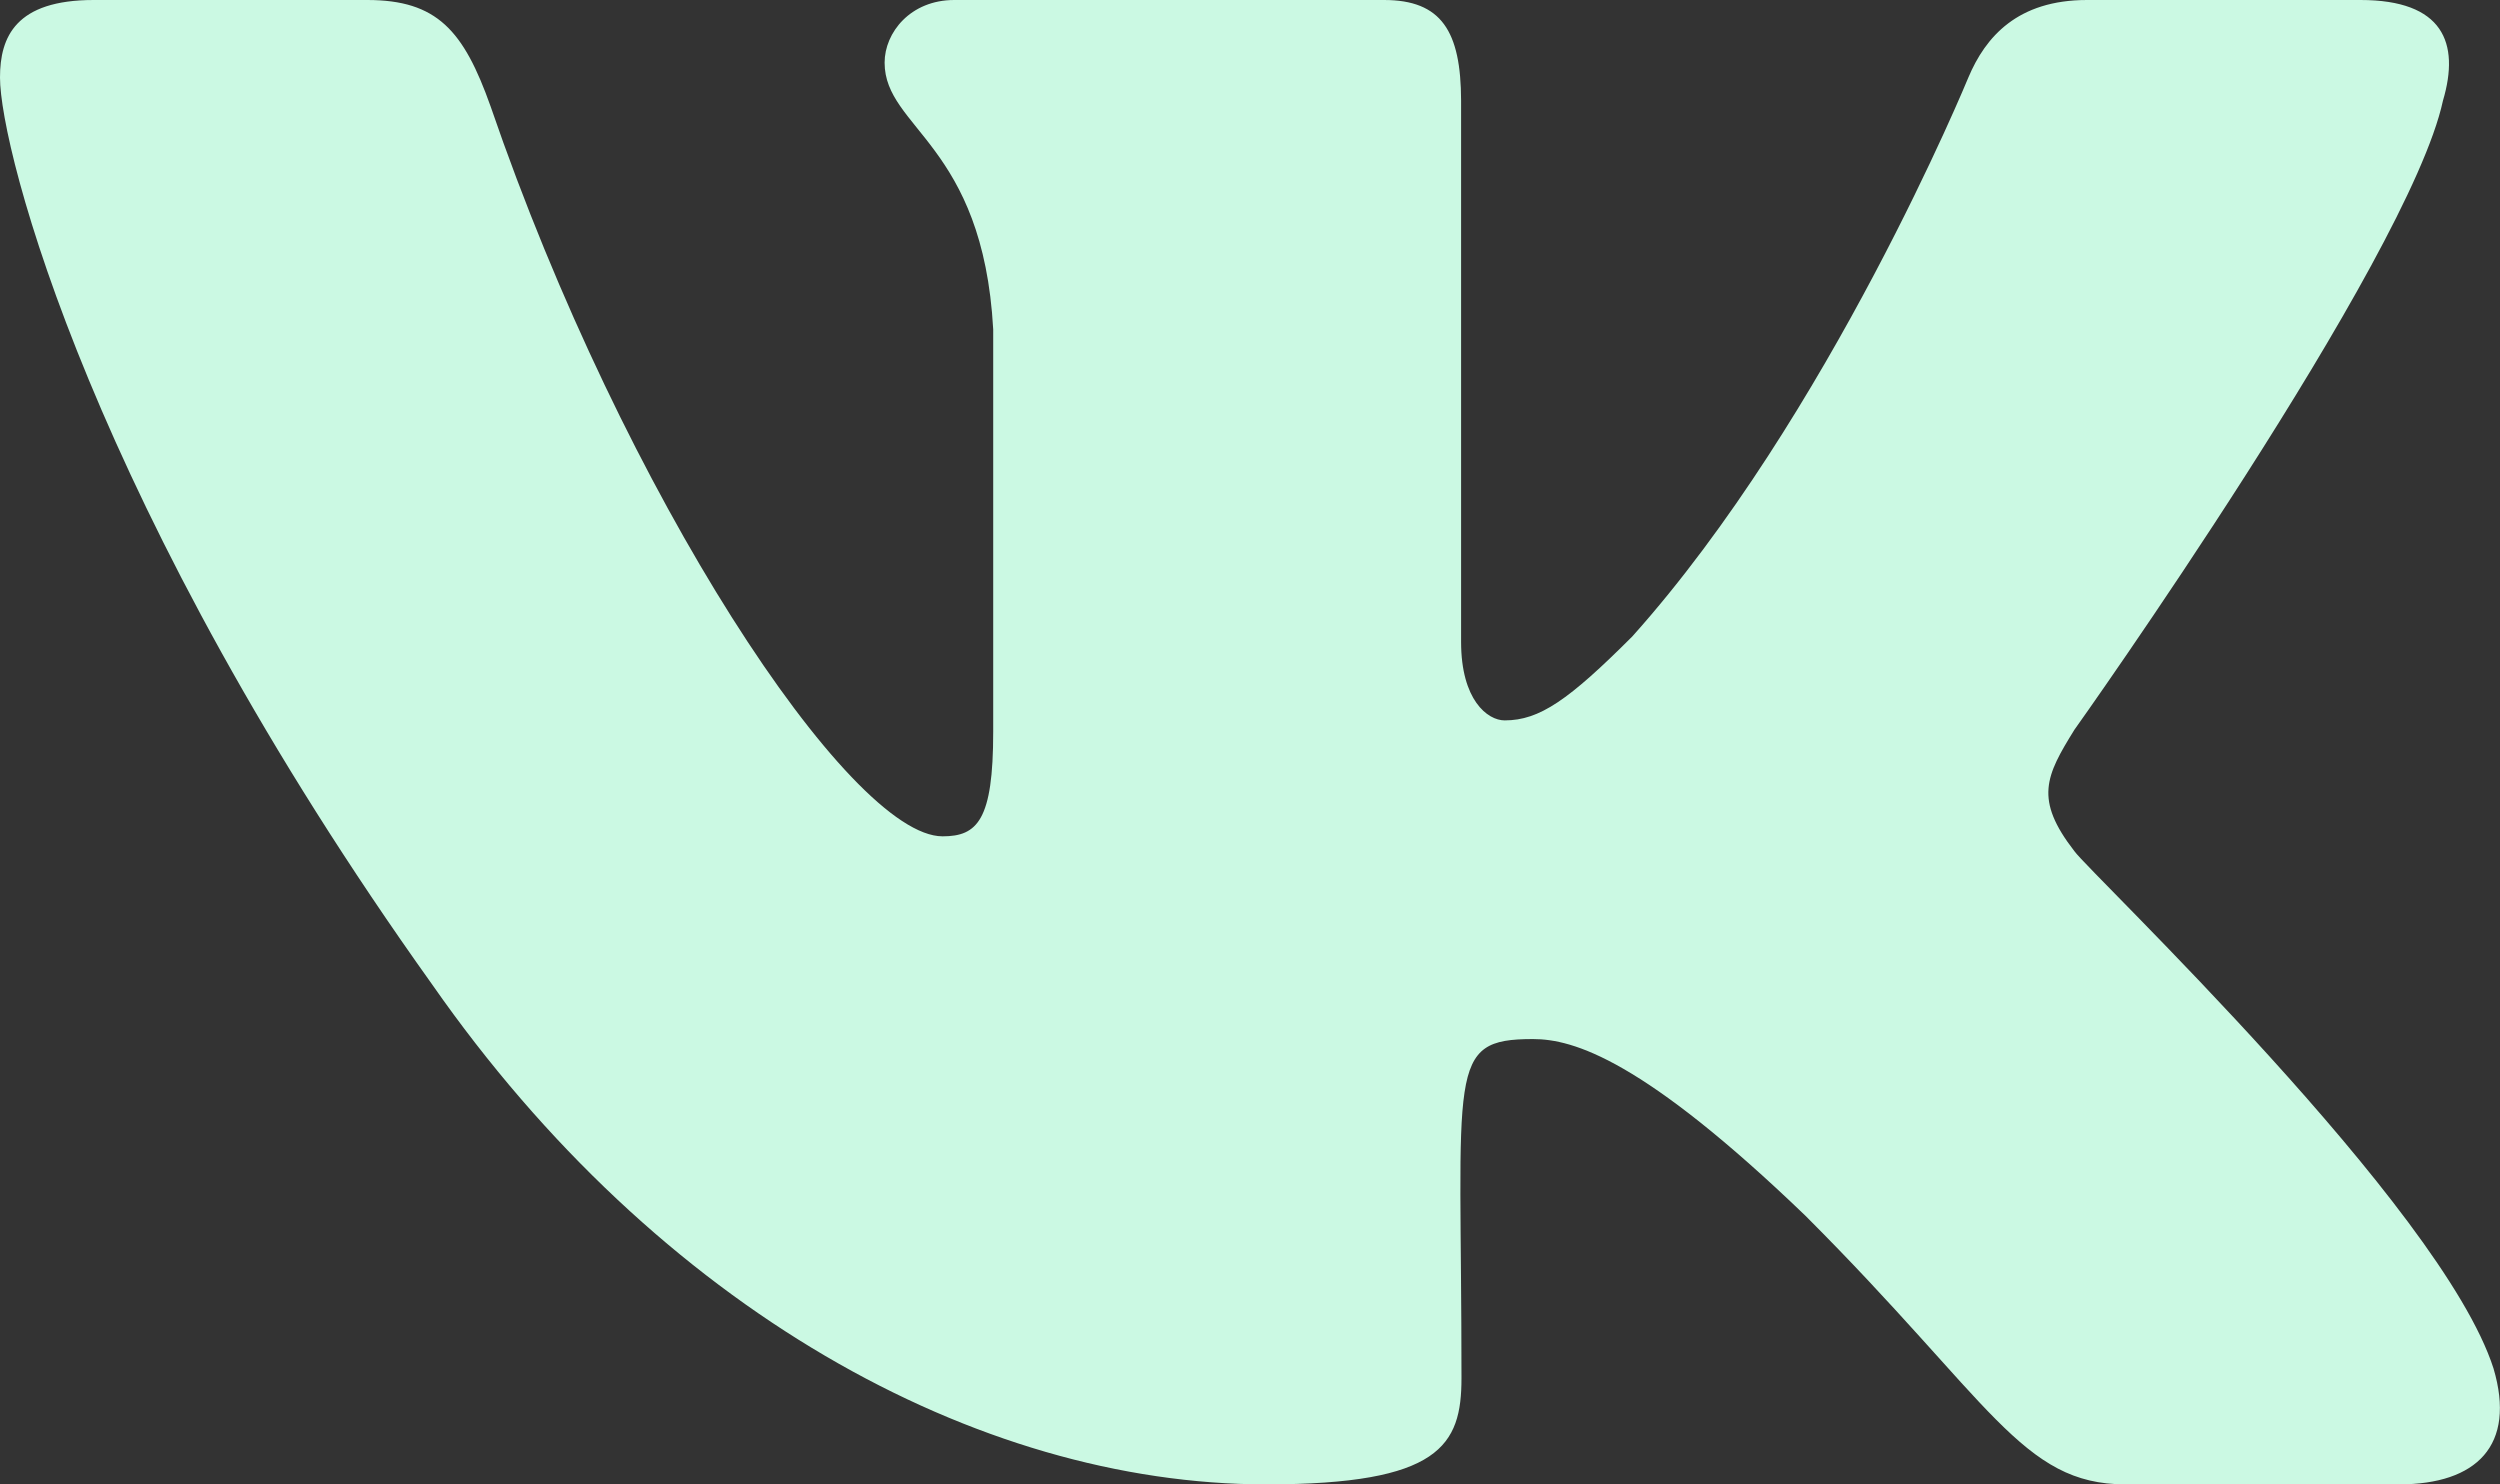 <svg width="32" height="19" fill="none" xmlns="http://www.w3.org/2000/svg"><rect width="100%" height="100%" fill="#333333" stroke="none"/><path d="M31.27 1.288C31.49.546 31.27 0 30.214 0h-3.499c-.89 0-1.3.47-1.52.992 0 0-1.783 4.34-4.301 7.154-.814.814-1.188 1.075-1.634 1.075-.22 0-.558-.261-.558-1.004V1.288C18.7.398 18.45 0 17.715 0h-5.501c-.559 0-.891.416-.891.802 0 .843 1.259 1.039 1.39 3.414v5.153c0 1.129-.202 1.336-.648 1.336-1.188 0-4.075-4.358-5.786-9.345C5.935.392 5.596 0 4.7 0H1.2C.202 0 0 .47 0 .992c0 .926 1.188 5.527 5.53 11.607C8.425 16.75 12.5 19 16.207 19c2.227 0 2.5-.499 2.5-1.36 0-3.966-.201-4.34.915-4.34.517 0 1.408.261 3.488 2.262C25.485 17.937 25.877 19 27.206 19h3.5c.997 0 1.502-.499 1.211-1.484-.665-2.073-5.162-6.336-5.364-6.62-.517-.666-.368-.963 0-1.556.006-.006 4.277-6.015 4.717-8.052z" fill="#CBF9E3"/></svg>